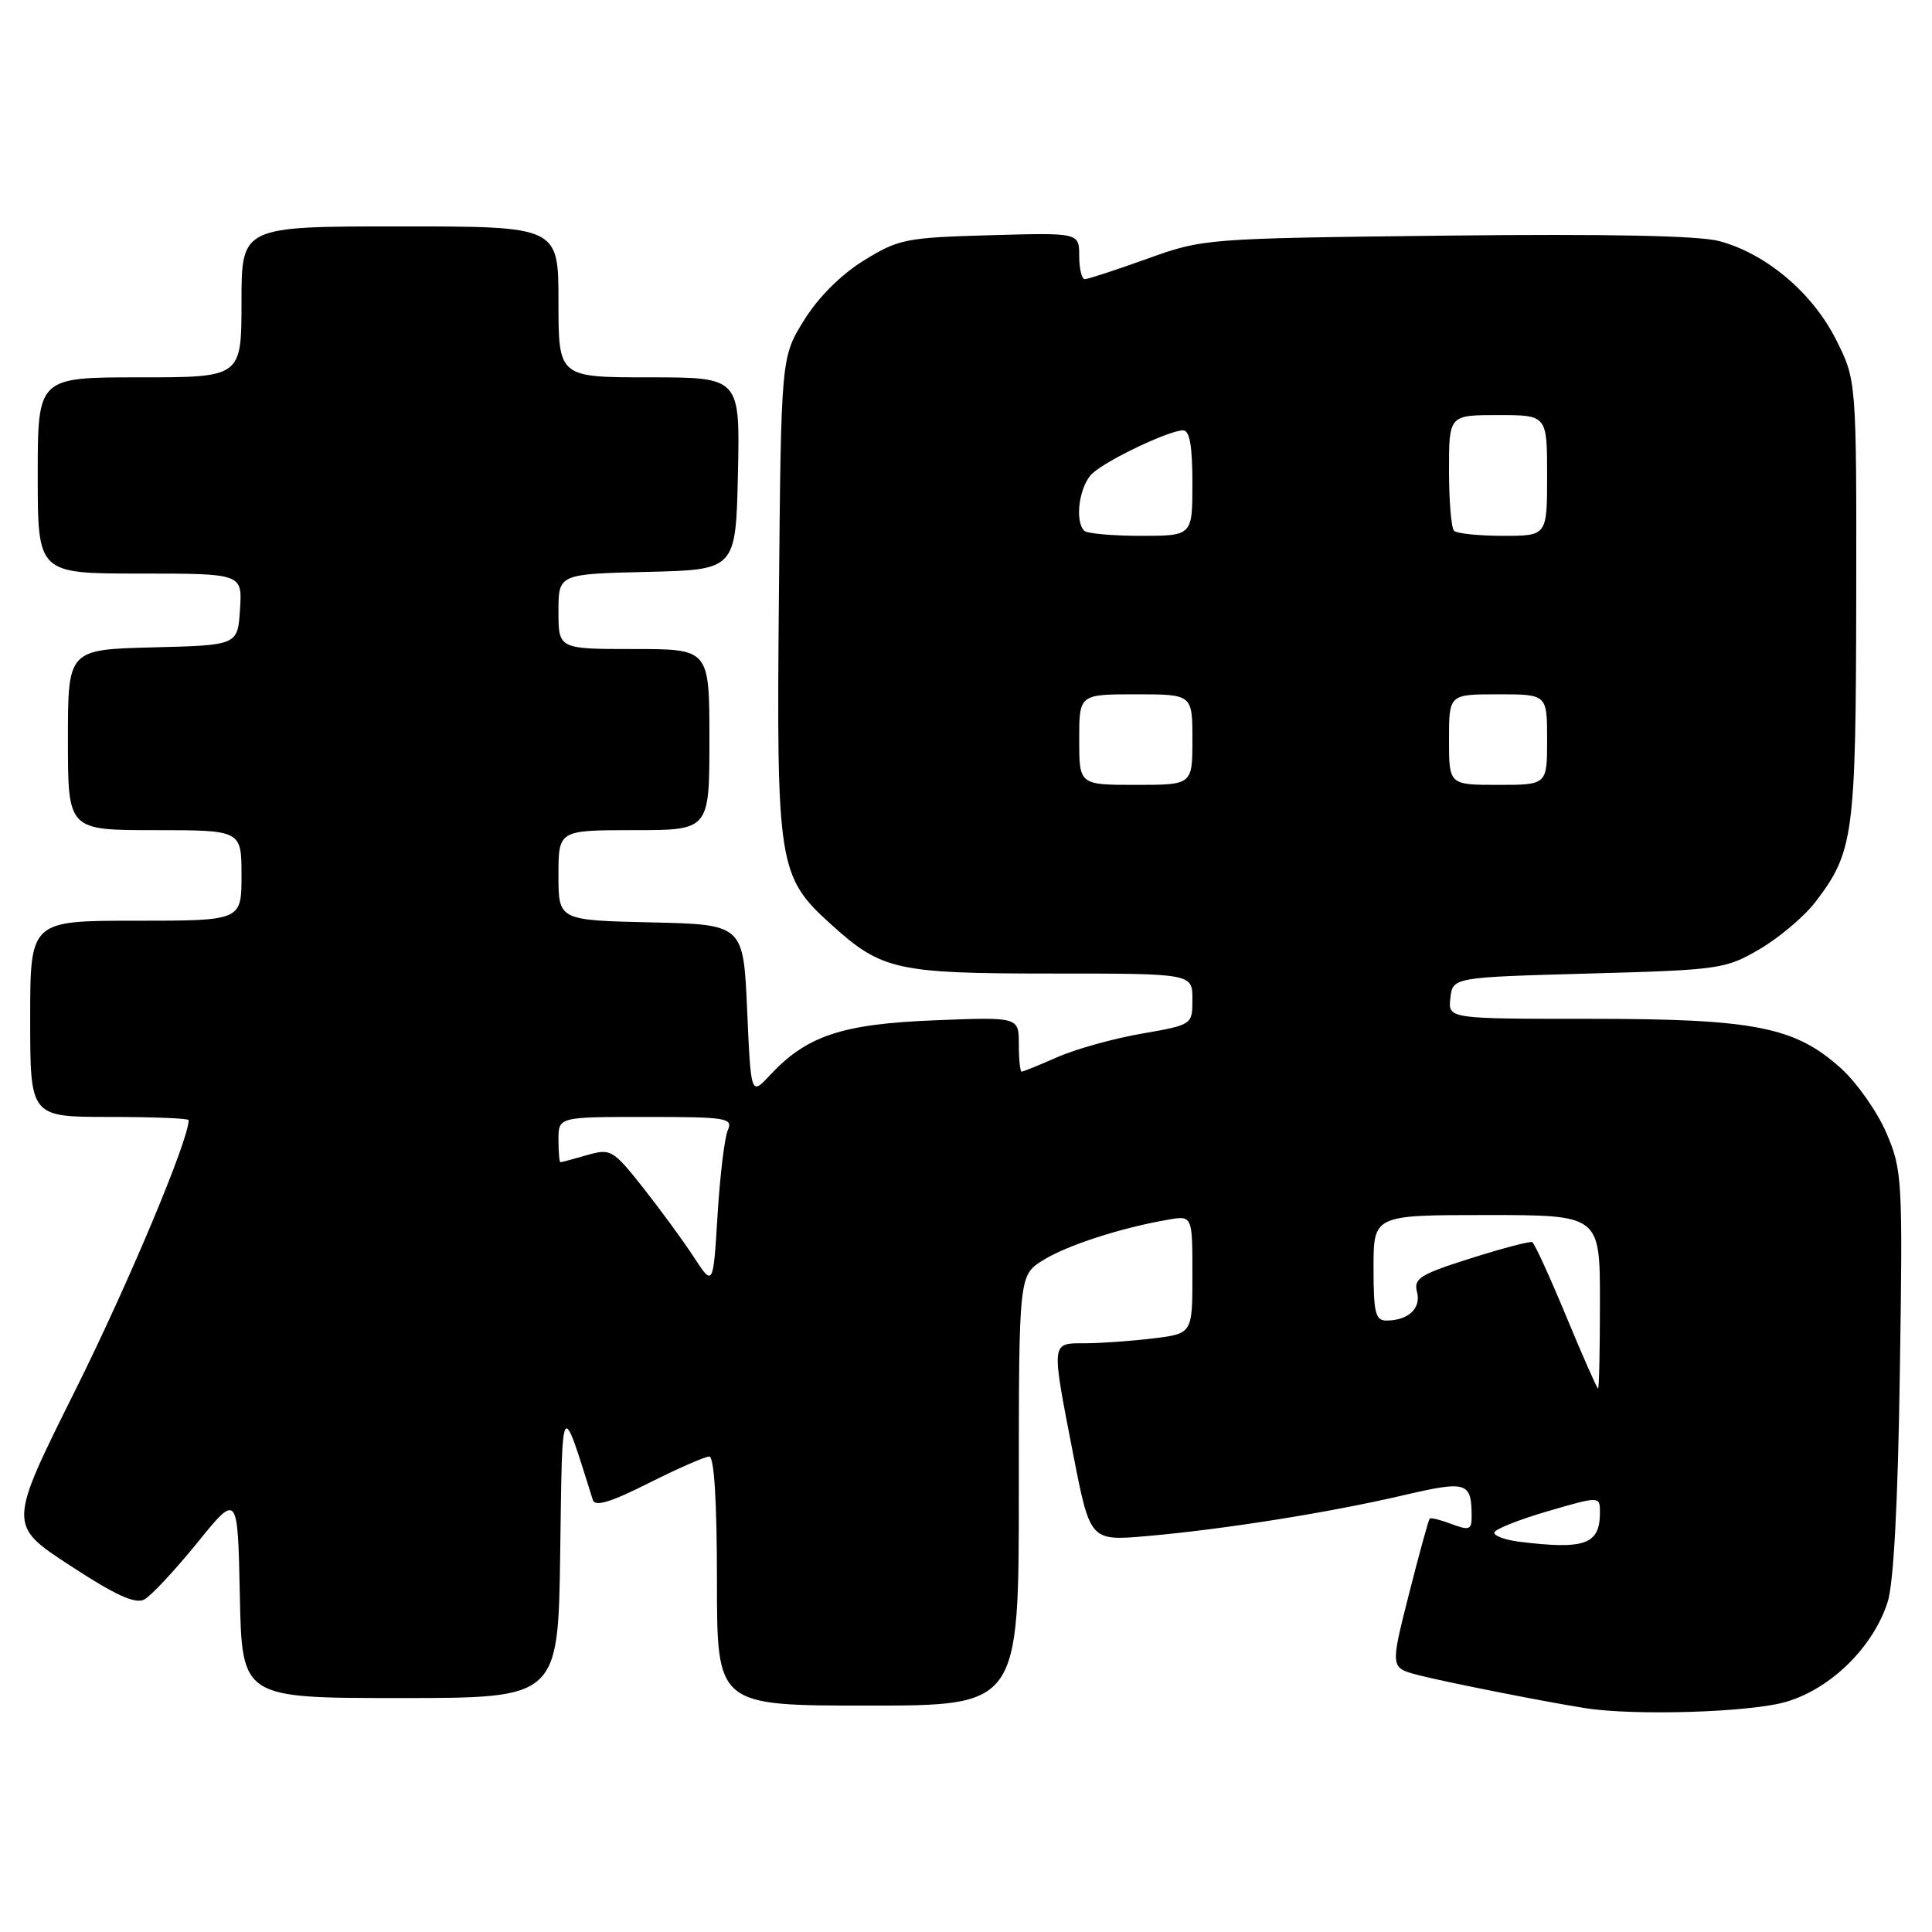 <?xml version="1.0" encoding="UTF-8" standalone="no"?>
<!DOCTYPE svg PUBLIC "-//W3C//DTD SVG 1.1//EN" "http://www.w3.org/Graphics/SVG/1.1/DTD/svg11.dtd" >
<svg xmlns="http://www.w3.org/2000/svg" xmlns:xlink="http://www.w3.org/1999/xlink" version="1.1" viewBox="0 0 256 256">
 <g >
 <path fill="currentColor"
d=" M 236.71 225.49 C 242.62 223.74 248.18 218.27 250.11 212.32 C 250.92 209.82 251.48 199.27 251.74 181.85 C 252.13 156.18 252.06 155.02 249.95 150.11 C 248.75 147.31 246.04 143.46 243.94 141.56 C 237.85 136.06 232.47 135.00 210.75 135.00 C 191.87 135.00 191.87 135.00 192.18 132.25 C 192.50 129.50 192.50 129.50 210.50 129.00 C 227.94 128.52 228.65 128.41 233.22 125.73 C 235.81 124.20 239.13 121.39 240.58 119.48 C 245.61 112.88 245.91 110.69 245.96 79.43 C 246.00 50.36 246.00 50.36 243.25 44.94 C 240.11 38.75 234.02 33.62 227.83 31.95 C 225.12 31.22 212.98 30.98 191.62 31.22 C 159.69 31.59 159.46 31.61 152.00 34.29 C 147.88 35.77 144.16 36.99 143.75 36.99 C 143.34 37.00 143.00 35.61 143.00 33.92 C 143.00 30.83 143.00 30.83 131.17 31.17 C 120.02 31.48 119.05 31.68 114.44 34.53 C 111.42 36.40 108.40 39.42 106.53 42.45 C 103.50 47.34 103.50 47.34 103.21 78.92 C 102.88 114.75 103.10 116.15 110.17 122.53 C 116.85 128.57 118.80 129.00 139.47 129.00 C 158.00 129.00 158.00 129.00 158.00 132.40 C 158.00 135.79 158.00 135.79 151.25 136.97 C 147.54 137.61 142.53 139.01 140.12 140.07 C 137.72 141.13 135.58 142.00 135.37 142.00 C 135.17 142.00 135.00 140.37 135.00 138.37 C 135.00 134.75 135.00 134.75 123.75 135.20 C 111.52 135.69 106.88 137.25 102.00 142.49 C 99.50 145.17 99.50 145.17 99.00 133.84 C 98.50 122.50 98.50 122.50 86.25 122.22 C 74.00 121.94 74.00 121.94 74.00 115.97 C 74.00 110.00 74.00 110.00 84.00 110.00 C 94.00 110.00 94.00 110.00 94.00 98.00 C 94.00 86.00 94.00 86.00 84.00 86.00 C 74.00 86.00 74.00 86.00 74.00 81.03 C 74.00 76.06 74.00 76.06 85.75 75.78 C 97.50 75.50 97.50 75.50 97.78 62.75 C 98.06 50.00 98.06 50.00 86.03 50.00 C 74.00 50.00 74.00 50.00 74.00 40.00 C 74.00 30.00 74.00 30.00 53.00 30.00 C 32.00 30.00 32.00 30.00 32.00 40.00 C 32.00 50.00 32.00 50.00 18.50 50.00 C 5.00 50.00 5.00 50.00 5.00 63.00 C 5.00 76.00 5.00 76.00 18.55 76.00 C 32.11 76.00 32.11 76.00 31.80 80.75 C 31.50 85.50 31.50 85.50 20.25 85.78 C 9.00 86.07 9.00 86.07 9.00 98.03 C 9.00 110.00 9.00 110.00 20.50 110.00 C 32.00 110.00 32.00 110.00 32.00 116.00 C 32.00 122.00 32.00 122.00 18.00 122.00 C 4.00 122.00 4.00 122.00 4.00 135.00 C 4.00 148.00 4.00 148.00 14.50 148.00 C 20.28 148.00 25.00 148.19 25.00 148.42 C 25.00 151.07 16.98 170.17 9.94 184.29 C 1.07 202.08 1.07 202.08 9.28 207.44 C 15.30 211.38 17.92 212.58 19.12 211.94 C 20.02 211.46 23.17 208.08 26.13 204.44 C 31.50 197.81 31.50 197.81 31.78 211.40 C 32.06 225.00 32.06 225.00 53.01 225.00 C 73.96 225.00 73.96 225.00 74.23 205.75 C 74.52 184.94 74.31 185.27 78.56 198.77 C 78.84 199.68 80.98 199.03 85.95 196.52 C 89.80 194.59 93.41 193.00 93.98 193.00 C 94.63 193.00 95.00 198.90 95.00 209.50 C 95.00 226.00 95.00 226.00 115.00 226.00 C 135.00 226.00 135.00 226.00 135.00 197.49 C 135.00 168.97 135.00 168.97 138.25 166.96 C 141.47 164.98 148.47 162.71 154.75 161.62 C 158.00 161.05 158.00 161.05 158.00 168.89 C 158.00 176.72 158.00 176.72 152.75 177.35 C 149.86 177.70 145.81 177.99 143.75 177.99 C 139.23 178.00 139.27 177.60 142.22 192.78 C 144.45 204.19 144.45 204.19 151.97 203.54 C 162.12 202.65 176.04 200.44 185.83 198.16 C 194.44 196.15 195.00 196.33 195.00 201.06 C 195.00 202.69 194.64 202.81 192.36 201.95 C 190.91 201.40 189.60 201.07 189.44 201.22 C 189.29 201.38 188.05 205.89 186.69 211.24 C 184.22 220.98 184.22 220.98 187.86 221.94 C 191.30 222.84 204.57 225.47 210.00 226.33 C 216.59 227.38 232.00 226.89 236.71 225.49 Z  M 201.25 204.28 C 199.46 204.05 198.00 203.52 198.00 203.09 C 198.00 202.66 201.15 201.40 205.00 200.27 C 212.00 198.23 212.00 198.23 212.00 200.41 C 212.00 204.65 210.02 205.37 201.25 204.28 Z  M 207.53 174.42 C 205.35 169.15 203.32 164.73 203.03 164.59 C 202.74 164.44 199.06 165.41 194.86 166.74 C 188.19 168.85 187.29 169.40 187.76 171.18 C 188.33 173.35 186.63 174.96 183.75 174.98 C 182.25 175.00 182.00 174.01 182.00 168.00 C 182.00 161.00 182.00 161.00 197.00 161.00 C 212.00 161.00 212.00 161.00 212.00 172.50 C 212.00 178.82 211.89 184.00 211.75 183.99 C 211.61 183.99 209.71 179.68 207.53 174.42 Z  M 91.89 166.50 C 90.45 164.30 87.42 160.17 85.16 157.31 C 81.21 152.33 80.92 152.16 77.78 153.06 C 75.98 153.58 74.40 154.00 74.26 154.00 C 74.12 154.00 74.00 152.65 74.00 151.00 C 74.00 148.00 74.00 148.00 85.61 148.00 C 96.29 148.00 97.15 148.14 96.44 149.75 C 96.01 150.71 95.40 155.78 95.08 161.00 C 94.50 170.50 94.50 170.50 91.89 166.50 Z  M 143.00 98.00 C 143.00 92.00 143.00 92.00 150.50 92.00 C 158.00 92.00 158.00 92.00 158.00 98.00 C 158.00 104.00 158.00 104.00 150.50 104.00 C 143.00 104.00 143.00 104.00 143.00 98.00 Z  M 192.00 98.00 C 192.00 92.00 192.00 92.00 198.50 92.00 C 205.00 92.00 205.00 92.00 205.00 98.00 C 205.00 104.00 205.00 104.00 198.50 104.00 C 192.00 104.00 192.00 104.00 192.00 98.00 Z  M 143.67 70.33 C 142.35 69.02 143.03 64.28 144.77 62.71 C 146.78 60.89 154.86 57.06 156.75 57.02 C 157.63 57.01 158.00 59.05 158.00 64.00 C 158.00 71.00 158.00 71.00 151.17 71.00 C 147.41 71.00 144.03 70.70 143.67 70.33 Z  M 192.67 70.33 C 192.30 69.97 192.00 66.37 192.00 62.33 C 192.00 55.00 192.00 55.00 198.50 55.00 C 205.00 55.00 205.00 55.00 205.00 63.00 C 205.00 71.00 205.00 71.00 199.17 71.00 C 195.96 71.00 193.03 70.70 192.67 70.33 Z "/>
</g>
</svg>
